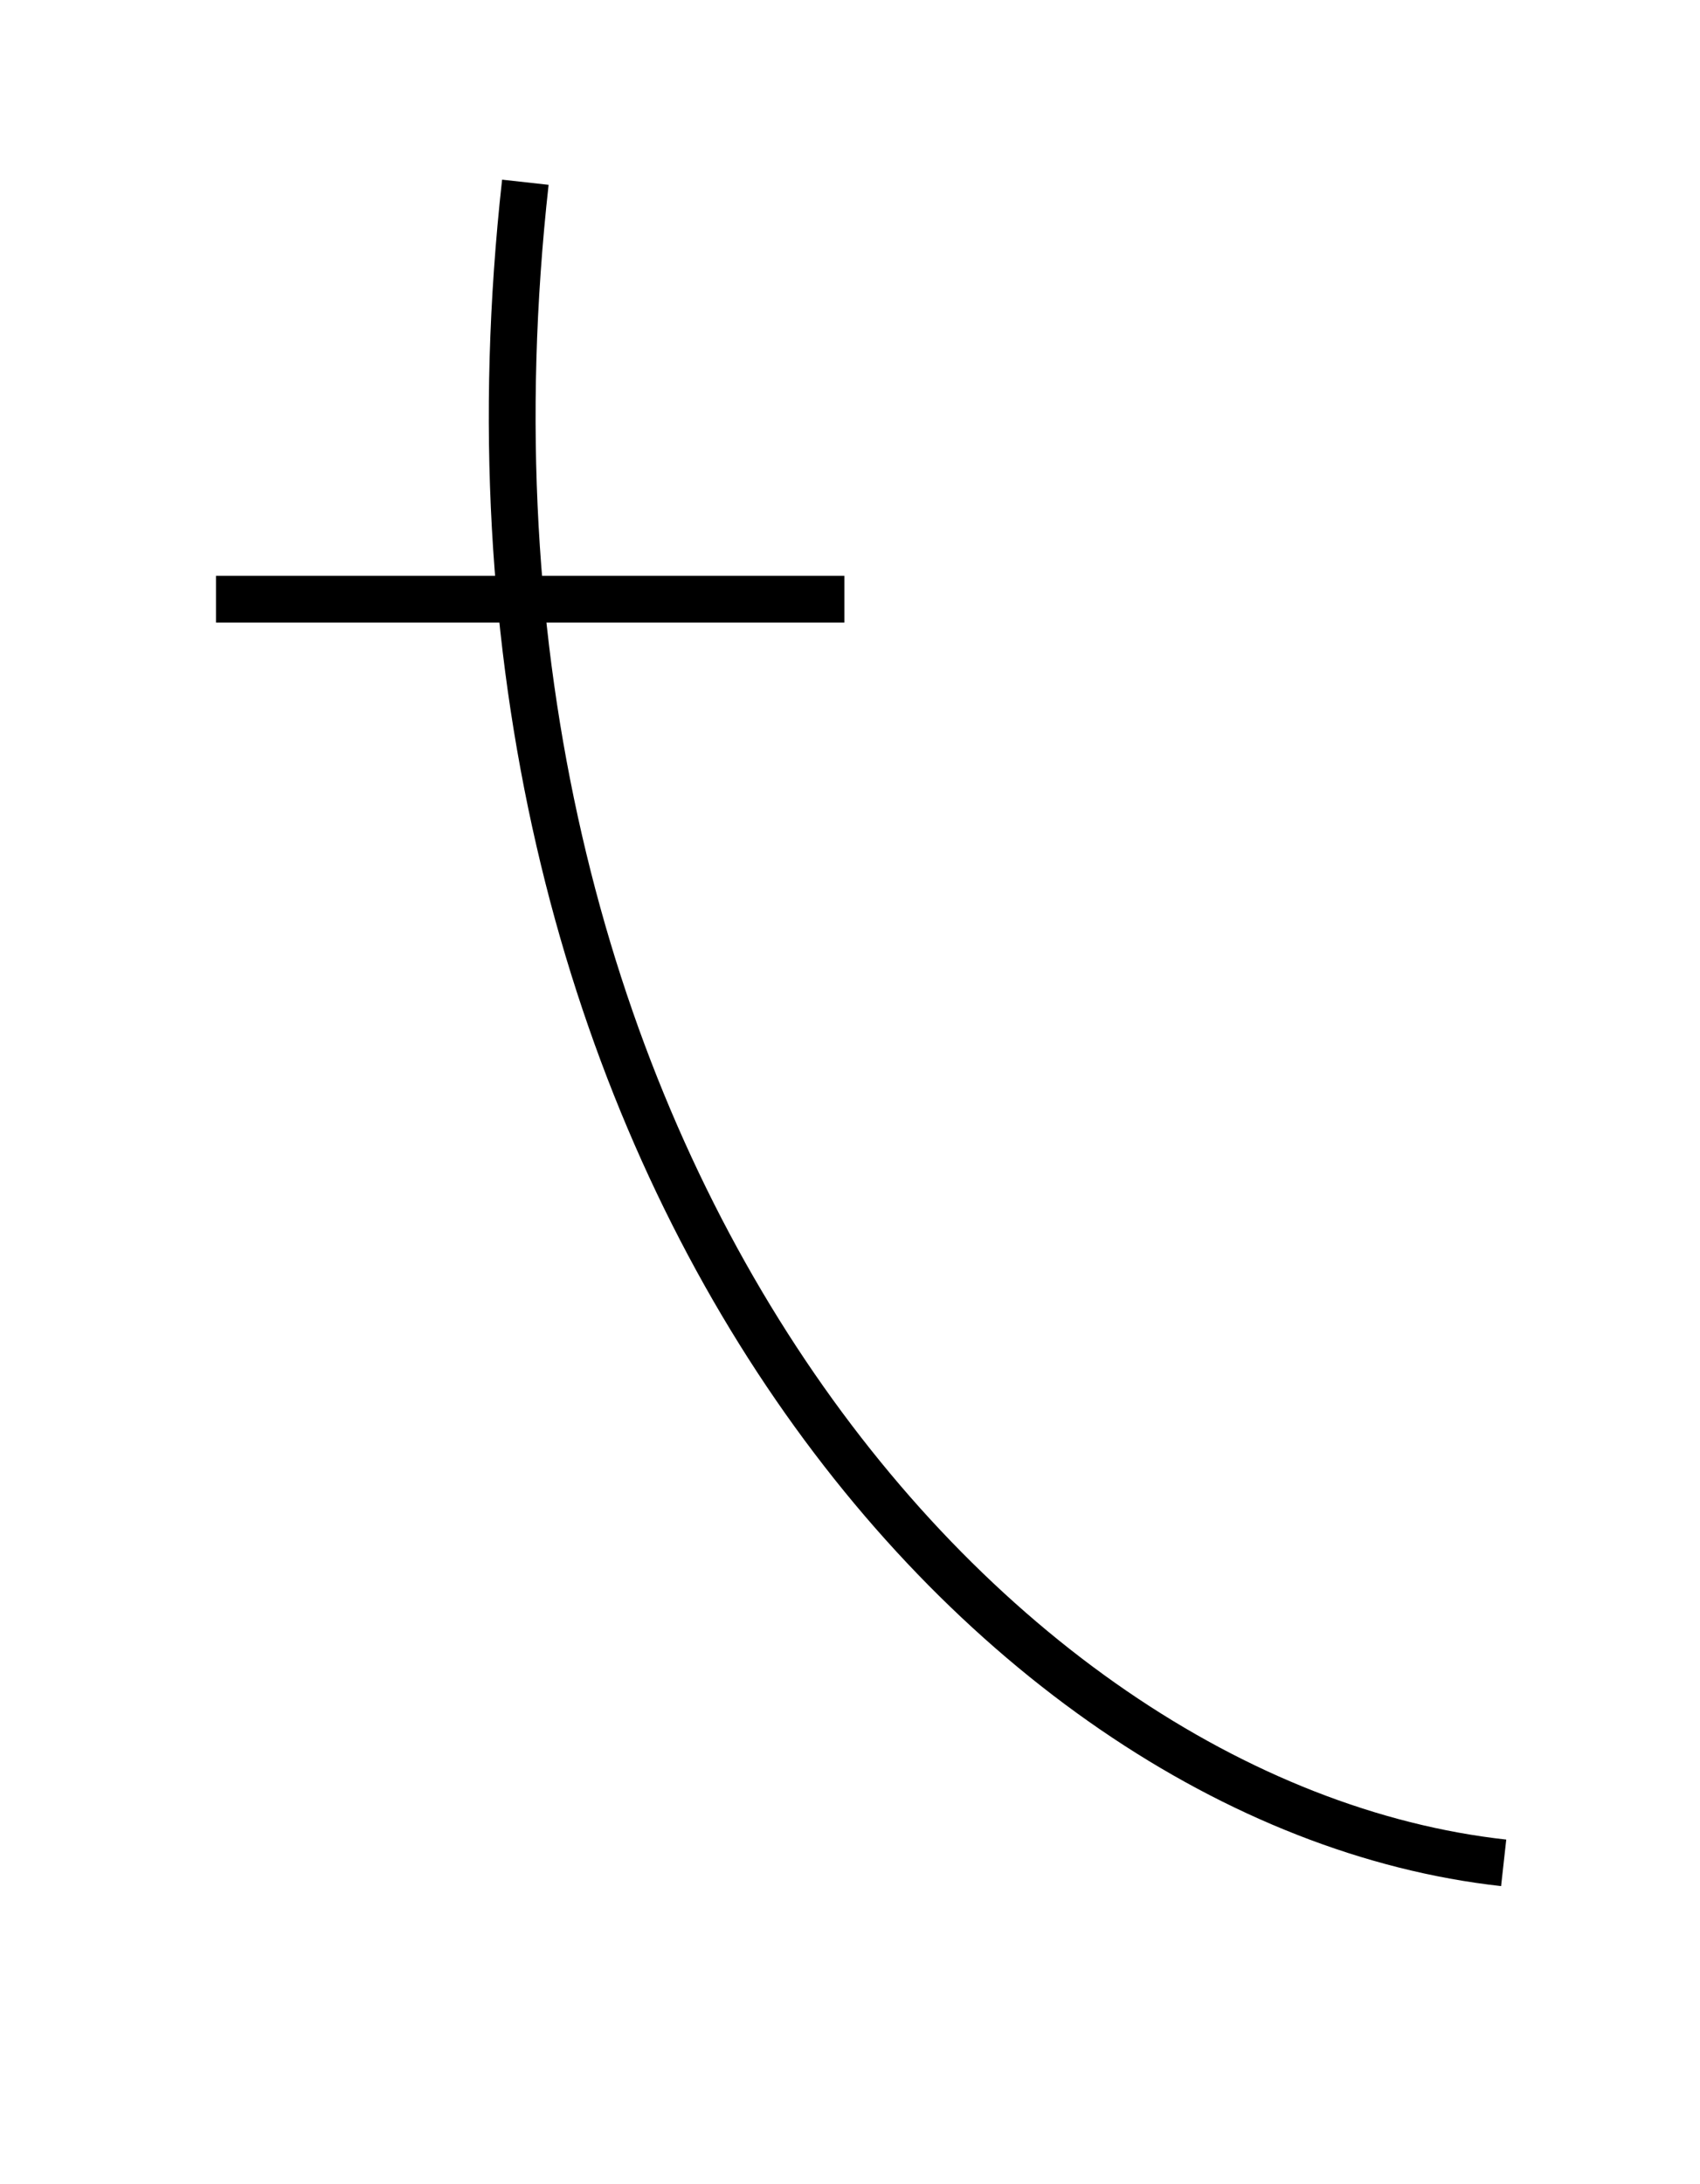 <?xml version="1.0" encoding="utf-8"?>
<!-- Generator: Adobe Illustrator 15.1.0, SVG Export Plug-In . SVG Version: 6.00 Build 0)  -->
<!DOCTYPE svg PUBLIC "-//W3C//DTD SVG 1.1//EN" "http://www.w3.org/Graphics/SVG/1.1/DTD/svg11.dtd">
<svg version="1.1" id="Layer_1" xmlns="http://www.w3.org/2000/svg" xmlns:xlink="http://www.w3.org/1999/xlink" x="0px" y="0px"
	 width="36.333px" height="46.667px" viewBox="0 0 36.333 46.667" enable-background="new 0 0 36.333 46.667" xml:space="preserve">
<path fill="none" stroke="#000000" stroke-miterlimit="10" d="M11.228,3.894c-2.272,20.455,9.638,34.66,20.909,35.91"/>
<line fill="none" stroke="#000000" stroke-miterlimit="10" x1="4.616" y1="12.803" x2="18.046" y2="12.803"/>
</svg>
